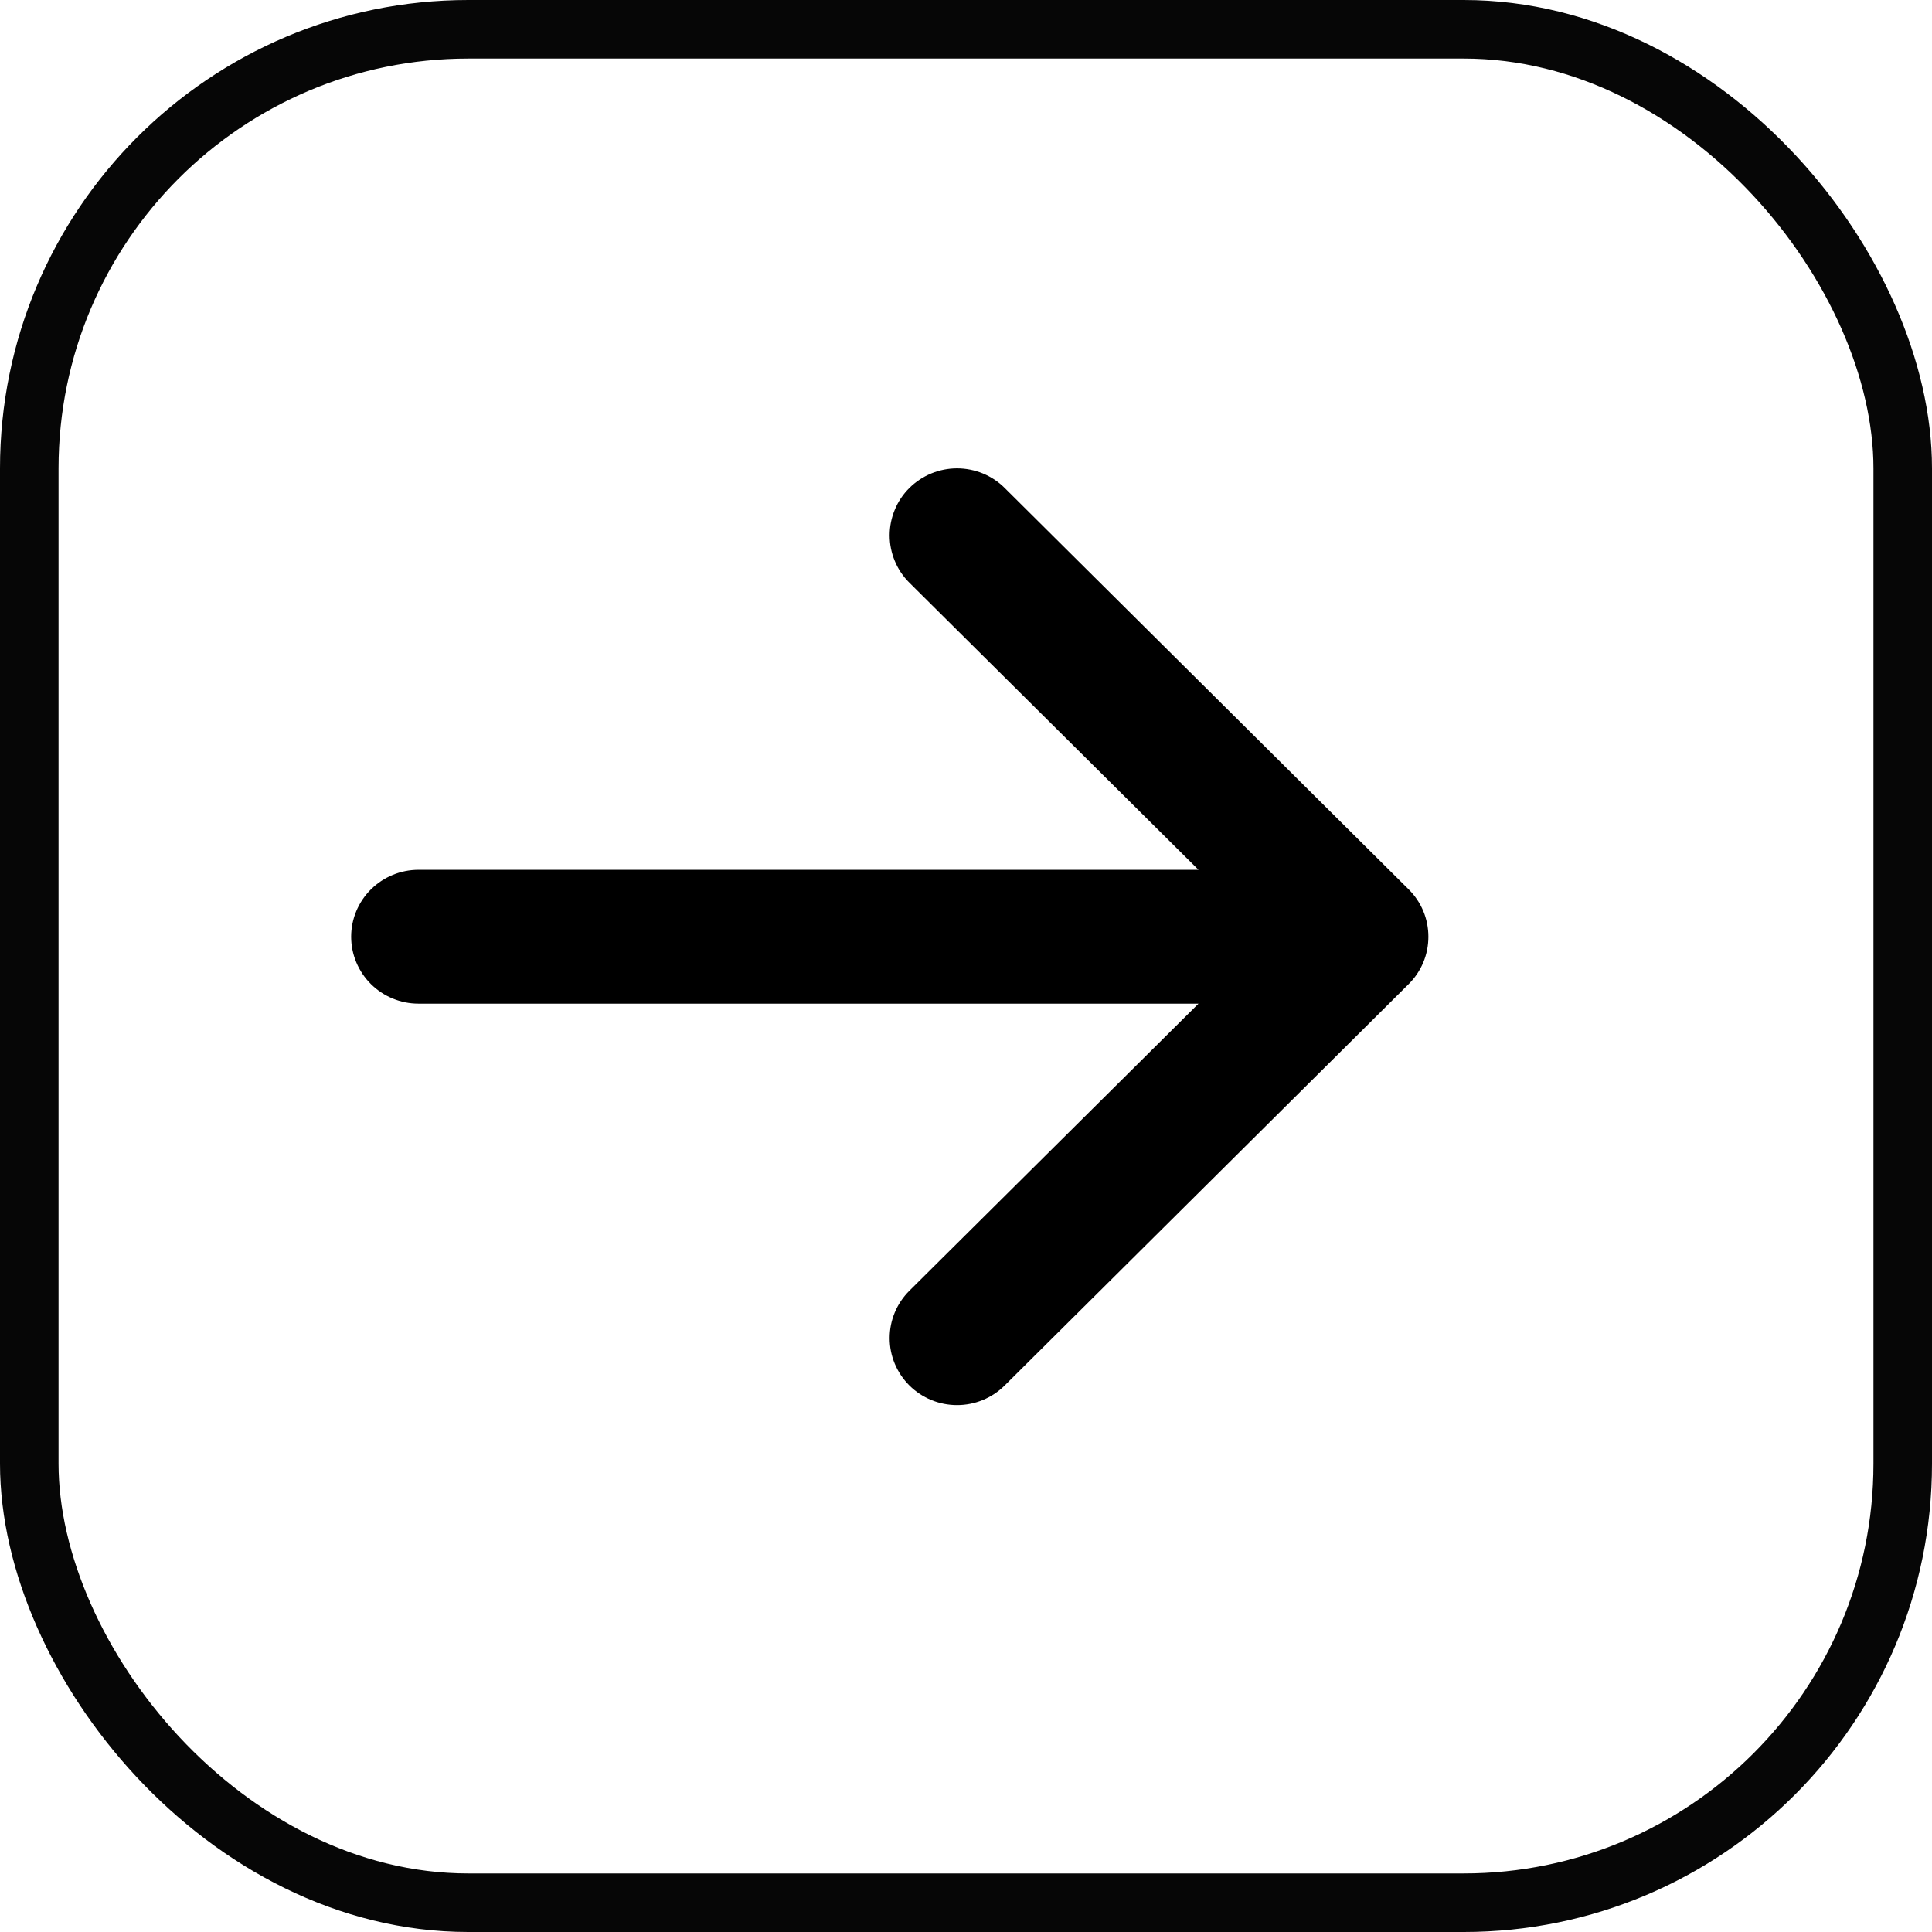 <svg width="33" height="33" viewBox="0 0 33 33" fill="none" xmlns="http://www.w3.org/2000/svg">
<path fill-rule="evenodd" clip-rule="evenodd" d="M5.998 16C5.998 15.697 6.12 15.406 6.335 15.192C6.551 14.978 6.843 14.857 7.148 14.857L20.471 14.857L15.533 9.953C15.426 9.847 15.341 9.721 15.284 9.582C15.226 9.443 15.196 9.294 15.196 9.144C15.196 8.994 15.226 8.845 15.284 8.706C15.341 8.567 15.426 8.441 15.533 8.335C15.64 8.229 15.767 8.145 15.907 8.087C16.046 8.03 16.196 8 16.347 8C16.498 8 16.648 8.03 16.788 8.087C16.928 8.145 17.055 8.229 17.161 8.335L24.061 15.191C24.168 15.297 24.253 15.423 24.311 15.562C24.369 15.701 24.398 15.85 24.398 16C24.398 16.15 24.369 16.299 24.311 16.438C24.253 16.577 24.168 16.703 24.061 16.809L17.161 23.665C16.945 23.88 16.653 24 16.347 24C16.042 24 15.749 23.88 15.533 23.665C15.317 23.45 15.196 23.159 15.196 22.856C15.196 22.552 15.317 22.262 15.533 22.047L20.471 17.143L7.148 17.143C6.843 17.143 6.551 17.022 6.335 16.808C6.12 16.594 5.998 16.303 5.998 16Z" fill="black"/>
<rect x="0.5" y="0.5" width="32" height="32" rx="7.5" stroke="#060606"/>
</svg>
